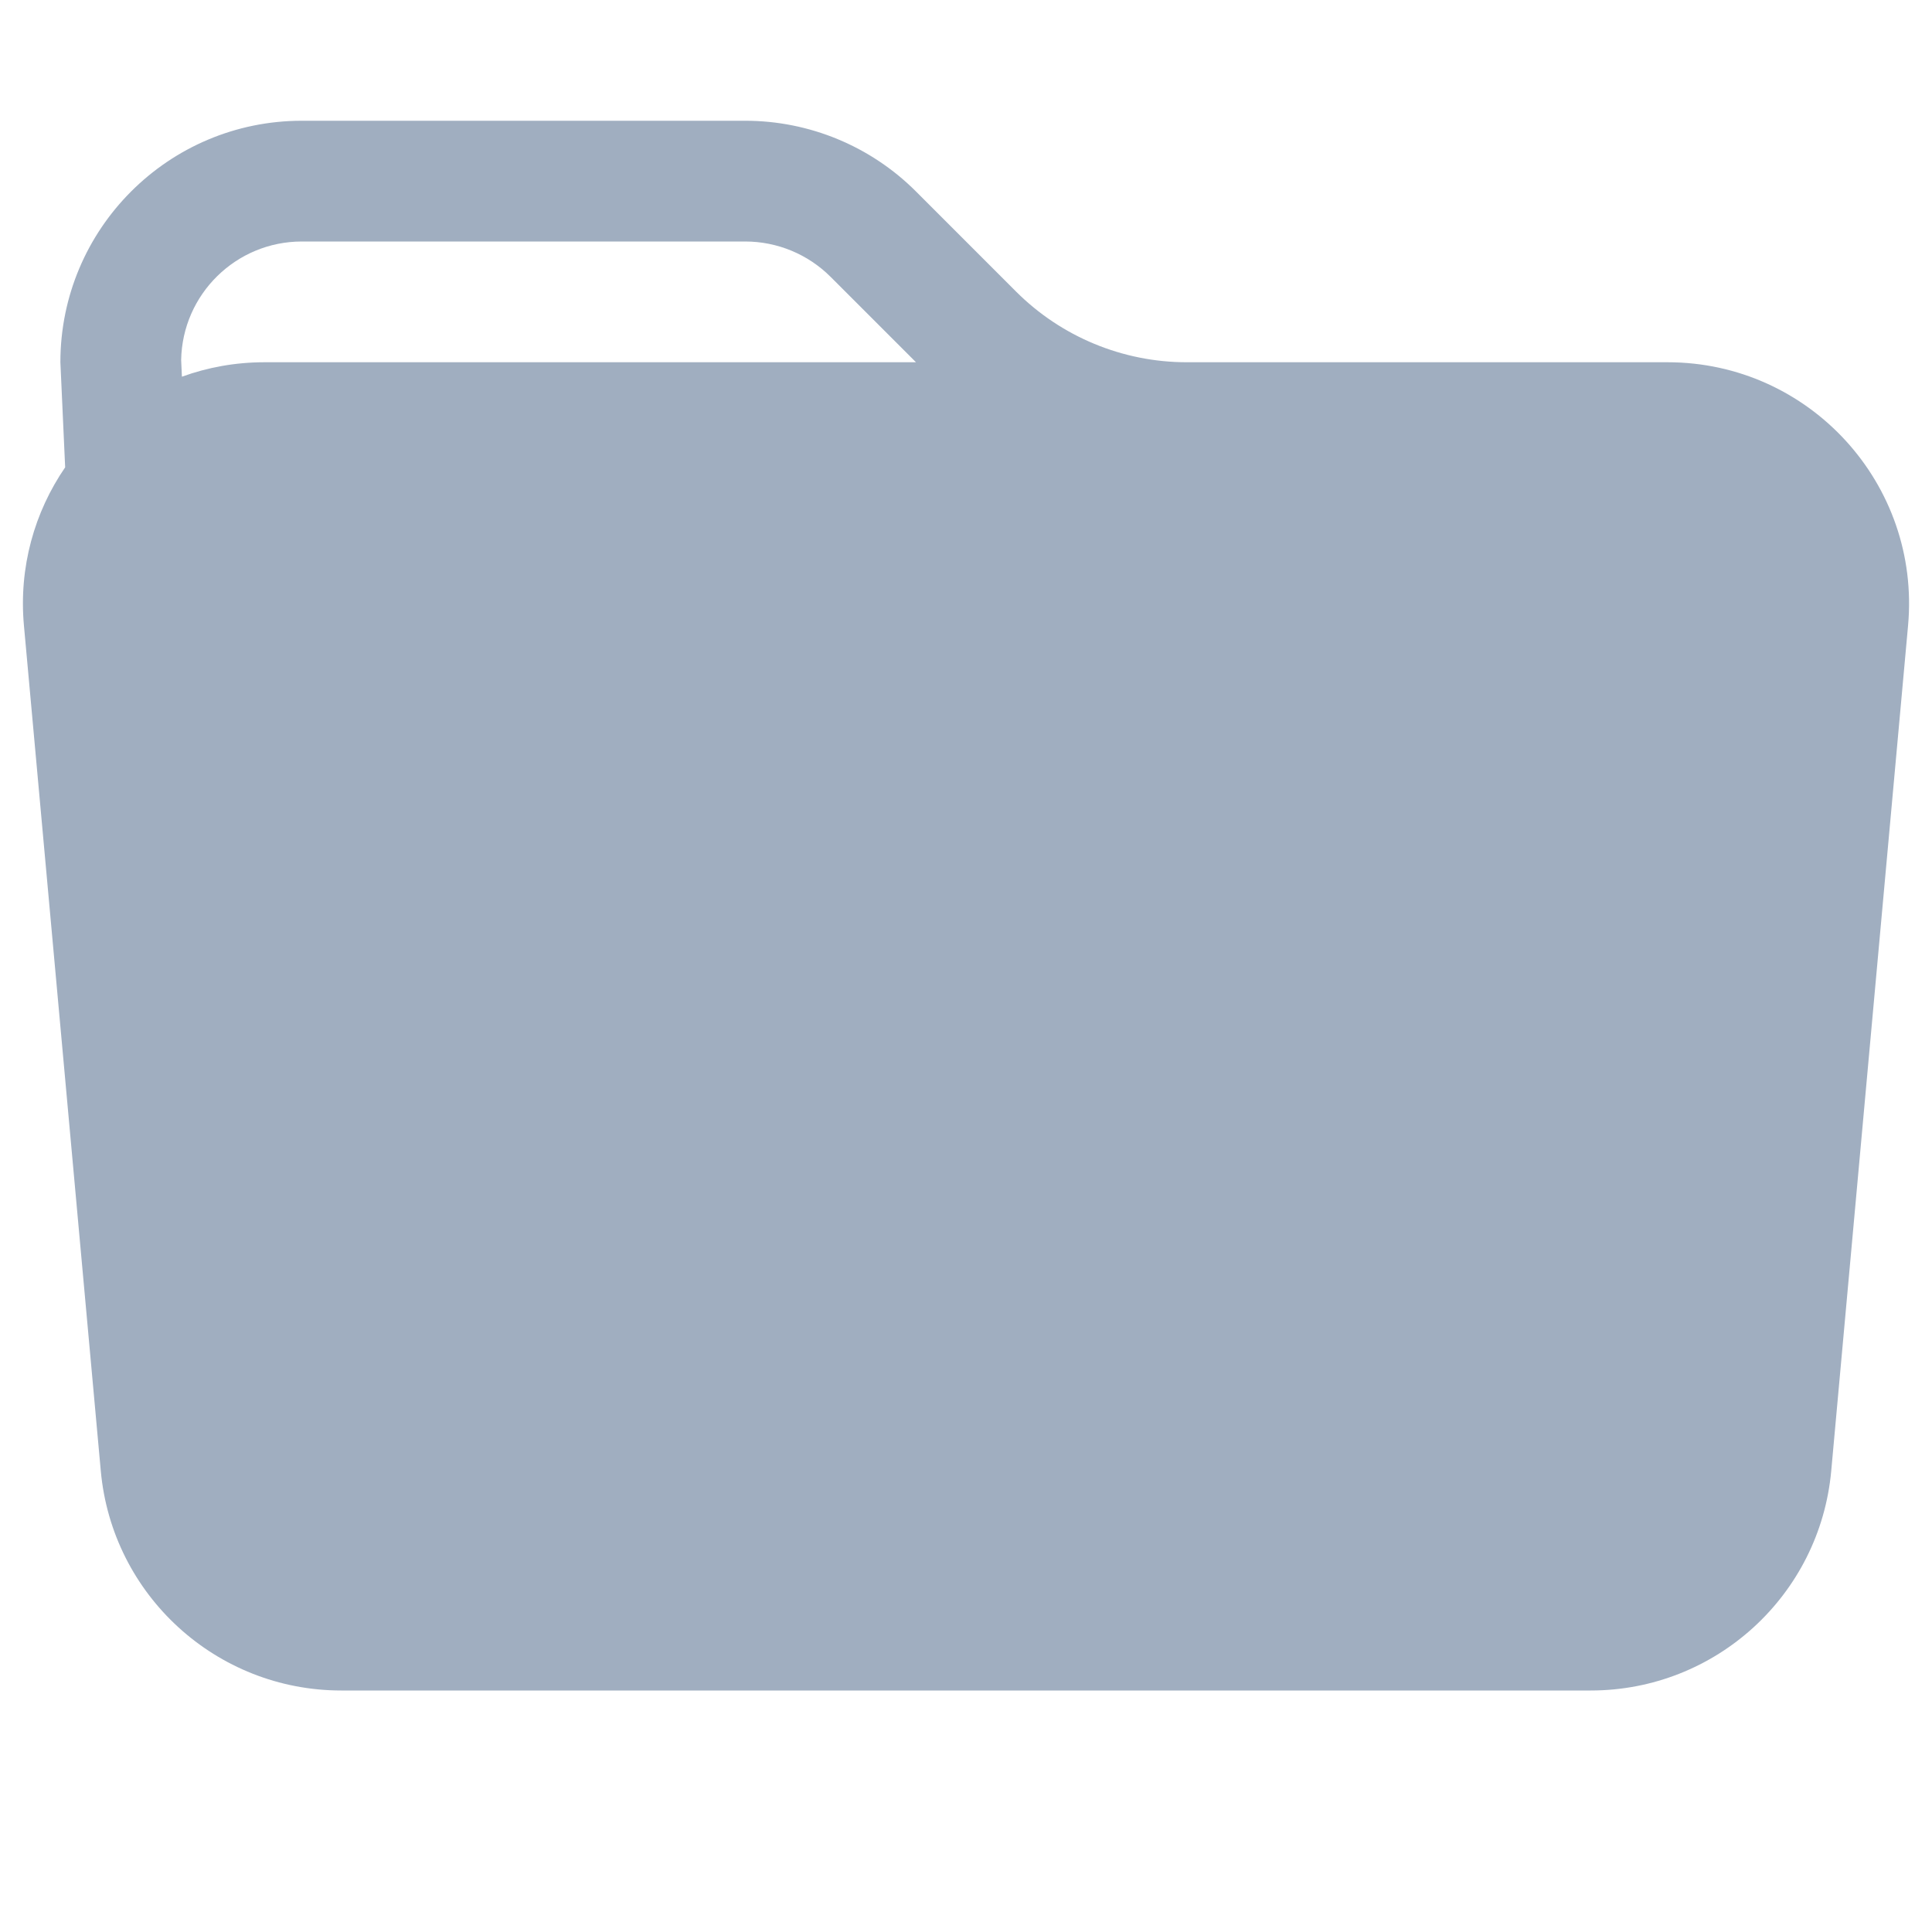 <svg width="102" height="102" viewBox="0 0 102 102" fill="none" xmlns="http://www.w3.org/2000/svg">
<path fill-rule="evenodd" clip-rule="evenodd" d="M62.657 19.125H88.039C95.536 19.125 101.415 25.563 100.736 33.029L96.68 77.654C96.082 84.222 90.576 89.25 83.982 89.25H18.019C11.425 89.25 5.918 84.222 5.321 77.654L1.264 33.029C0.983 29.94 1.825 27.027 3.44 24.673L3.188 19.125C3.188 12.083 8.896 6.375 15.938 6.375H39.344C42.726 6.375 45.969 7.718 48.36 10.109L53.641 15.391C56.032 17.782 59.275 19.125 62.657 19.125ZM9.604 19.888C10.961 19.395 12.427 19.125 13.962 19.125H48.36L43.852 14.617C42.656 13.422 41.035 12.75 39.344 12.75H15.938C12.457 12.75 9.628 15.539 9.564 19.005L9.604 19.888Z" fill="#A0AEC0"/>
</svg>
